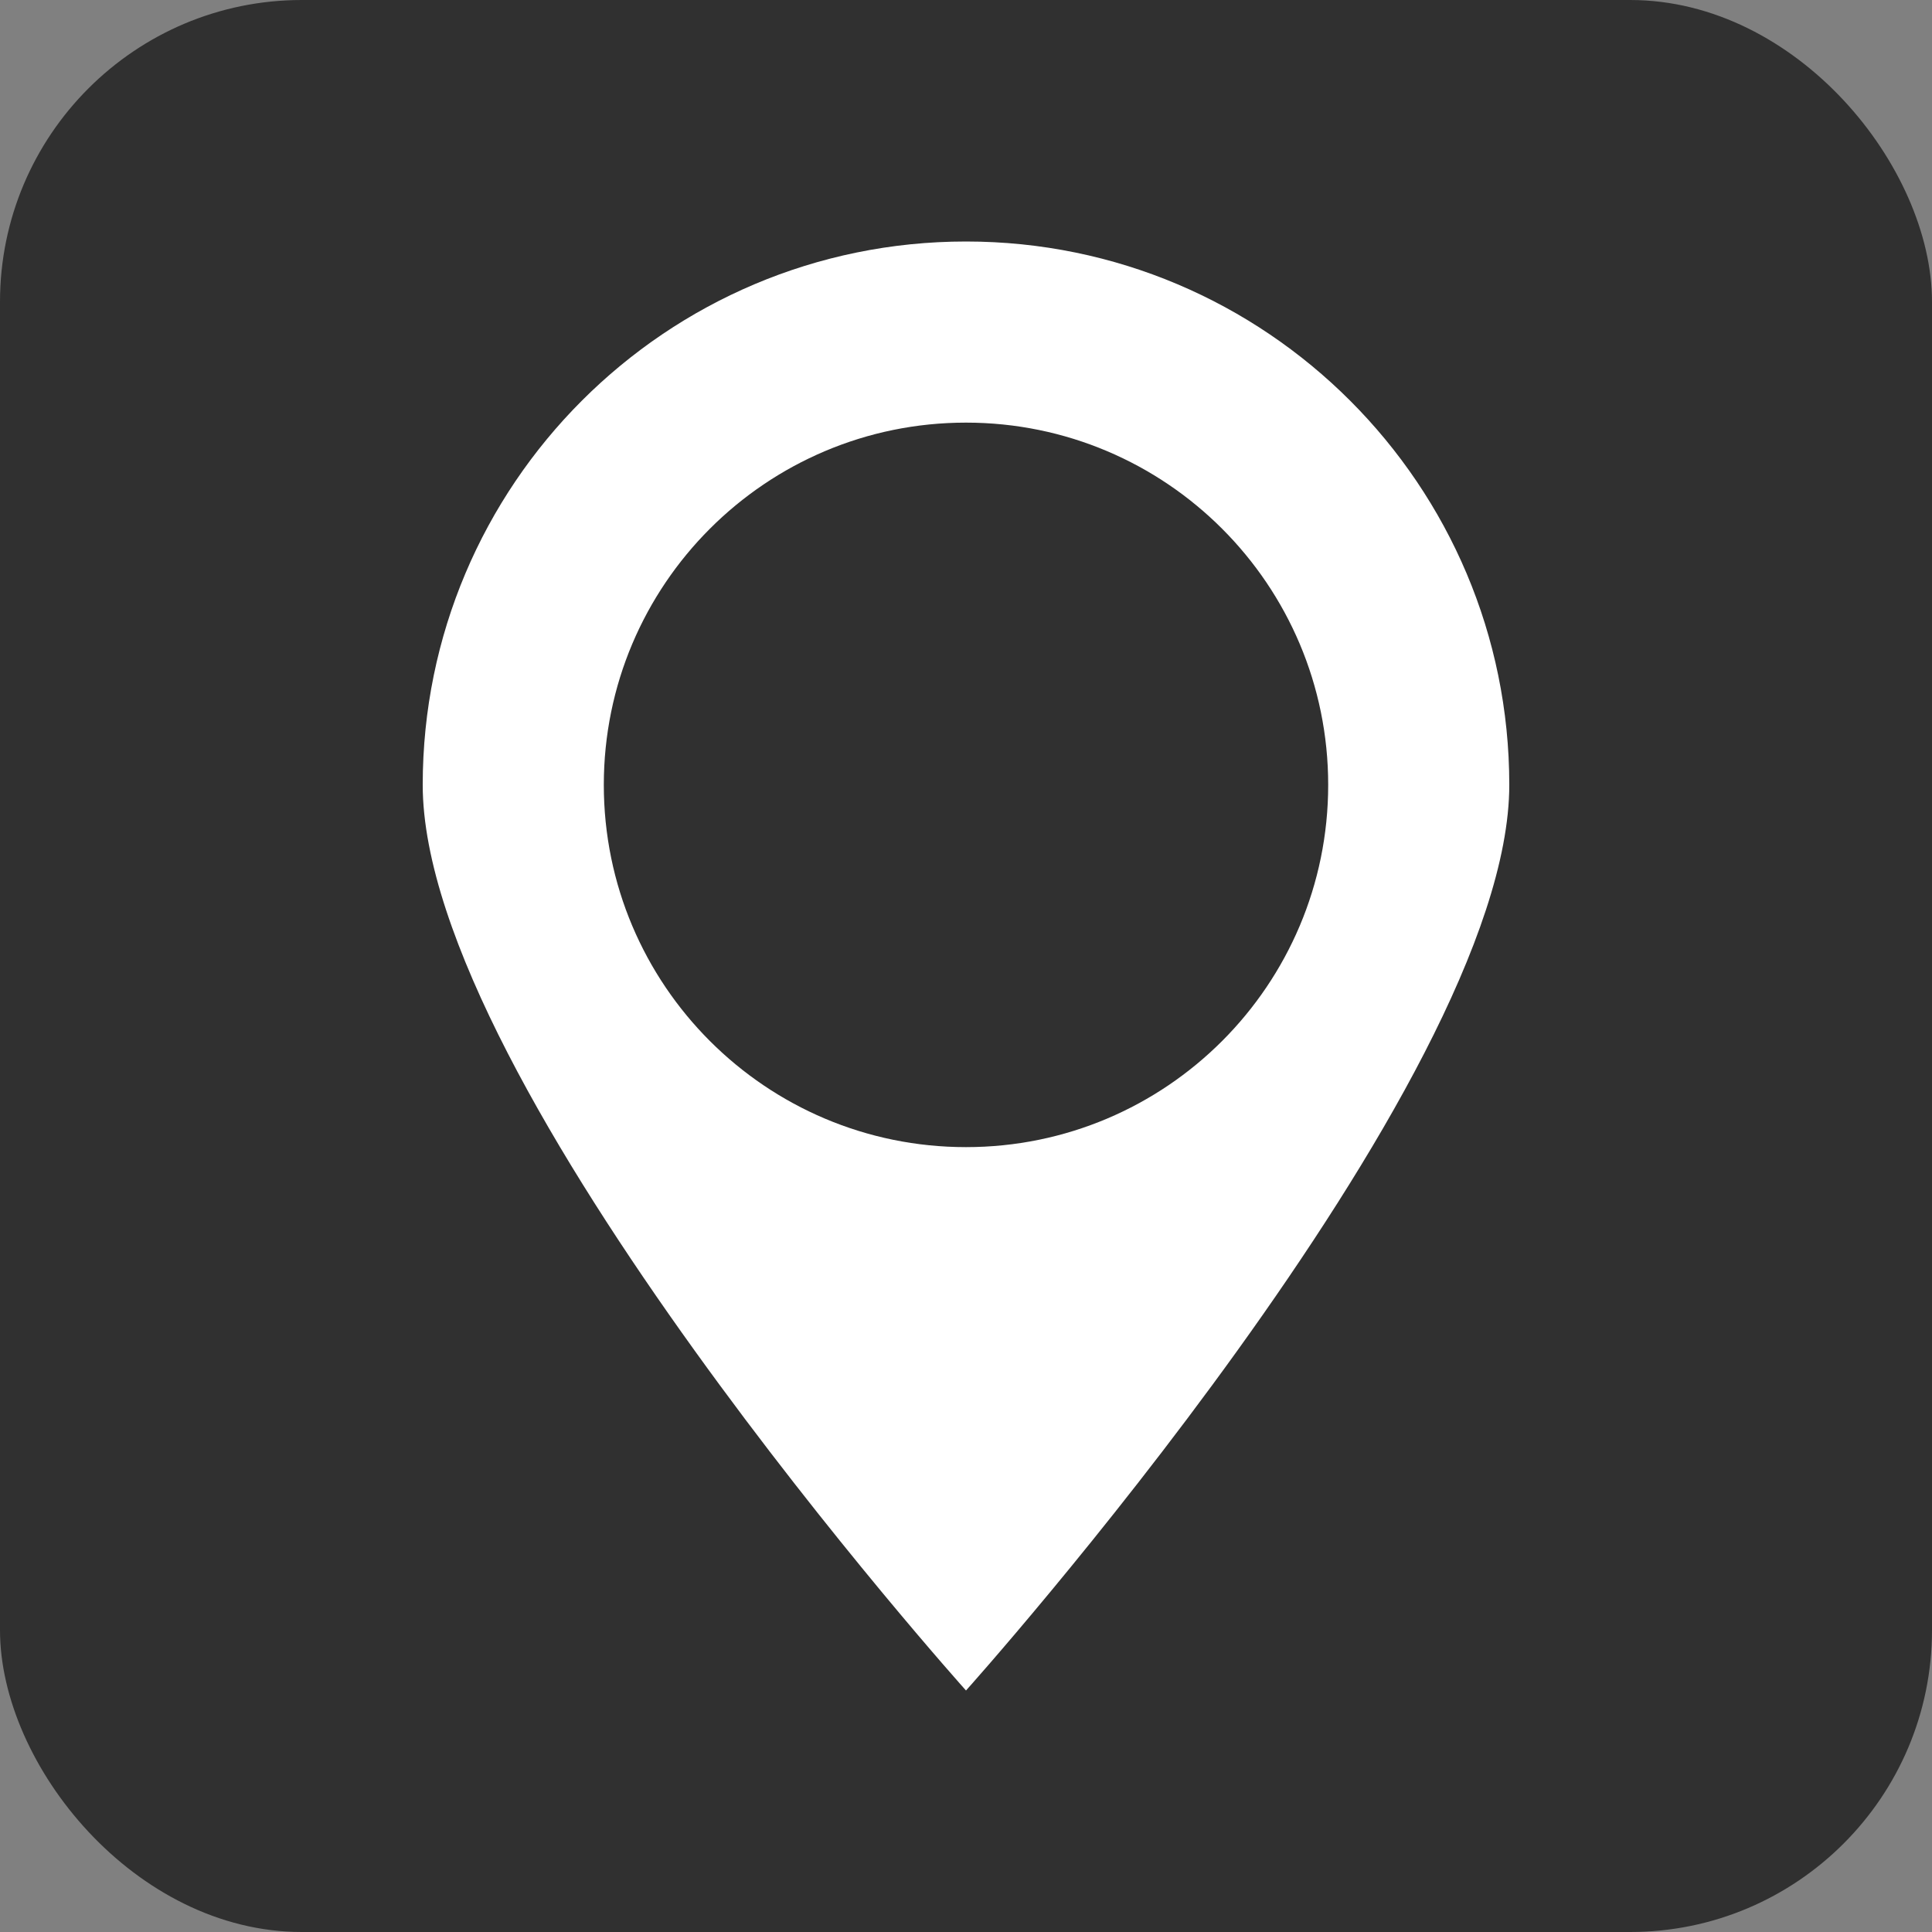 <?xml version="1.0" encoding="UTF-8" standalone="no"?>
<!-- Created with Inkscape (http://www.inkscape.org/) -->

<svg xmlns:dc="http://purl.org/dc/elements/1.1/" xmlns:cc="http://creativecommons.org/ns#" xmlns:rdf="http://www.w3.org/1999/02/22-rdf-syntax-ns#" xmlns:svg="http://www.w3.org/2000/svg" xmlns="http://www.w3.org/2000/svg" xmlns:sodipodi="http://sodipodi.sourceforge.net/DTD/sodipodi-0.dtd" xmlns:inkscape="http://www.inkscape.org/namespaces/inkscape" version="1.1" width="64" height="64" viewBox="0 0 64 64" id="Layer_1" xml:space="preserve" style="fill:#000000" inkscape:version="0.48.2 r9819" sodipodi:docname="icon_ios.svg" inkscape:export-filename="/Users/Tyler/Developer/Boundaries/icons/ios-152.png" inkscape:export-xdpi="213.75" inkscape:export-ydpi="213.75"><rect x="0" y="0" width="64" height="64" fill="#808080" stroke="none"/><sodipodi:namedview pagecolor="#ffffff" bordercolor="#666666" borderopacity="1" objecttolerance="10" gridtolerance="10" guidetolerance="10" inkscape:pageopacity="0" inkscape:pageshadow="2" inkscape:window-width="640" inkscape:window-height="480" id="namedview13" showgrid="false" inkscape:zoom="5.0703125" inkscape:cx="32" inkscape:cy="32" inkscape:window-x="0" inkscape:window-y="0" inkscape:window-maximized="0" inkscape:current-layer="Layer_1" /><defs id="defs7"><linearGradient id="linearGradient3805"><stop id="stop3807" style="stop-color:#707070;stop-opacity:1" offset="0" /><stop id="stop3809" style="stop-color:#404040;stop-opacity:1" offset="1" /></linearGradient><linearGradient id="linearGradient3754"><stop id="stop3756" style="stop-color:#ffffff;stop-opacity:1" offset="0" /><stop id="stop3758" style="stop-color:#bfbfbf;stop-opacity:1" offset="1" /></linearGradient></defs> <rect width="64" height="64" x="0" y="0" id="rect3801" style="fill:#303030;fill-opacity:1;stroke:none" ry="10" /><path d="m 32,8 c -9.938,0 -17.997,8.061 -17.997,18 0,9.939 17.997,30 17.997,30 0,0 17.997,-20.061 17.997,-30 0,-9.939 -8.06,-18 -17.997,-18 z m 0,30 c -6.626,0 -11.998,-5.373 -11.998,-12 0,-6.627 5.372,-12 11.998,-12 6.626,0 11.998,5.373 11.998,12 0,6.627 -5.372,12 -11.998,12 z" id="path3" style="fill:#ffffff;fill-opacity:1;stroke:none" /></svg>